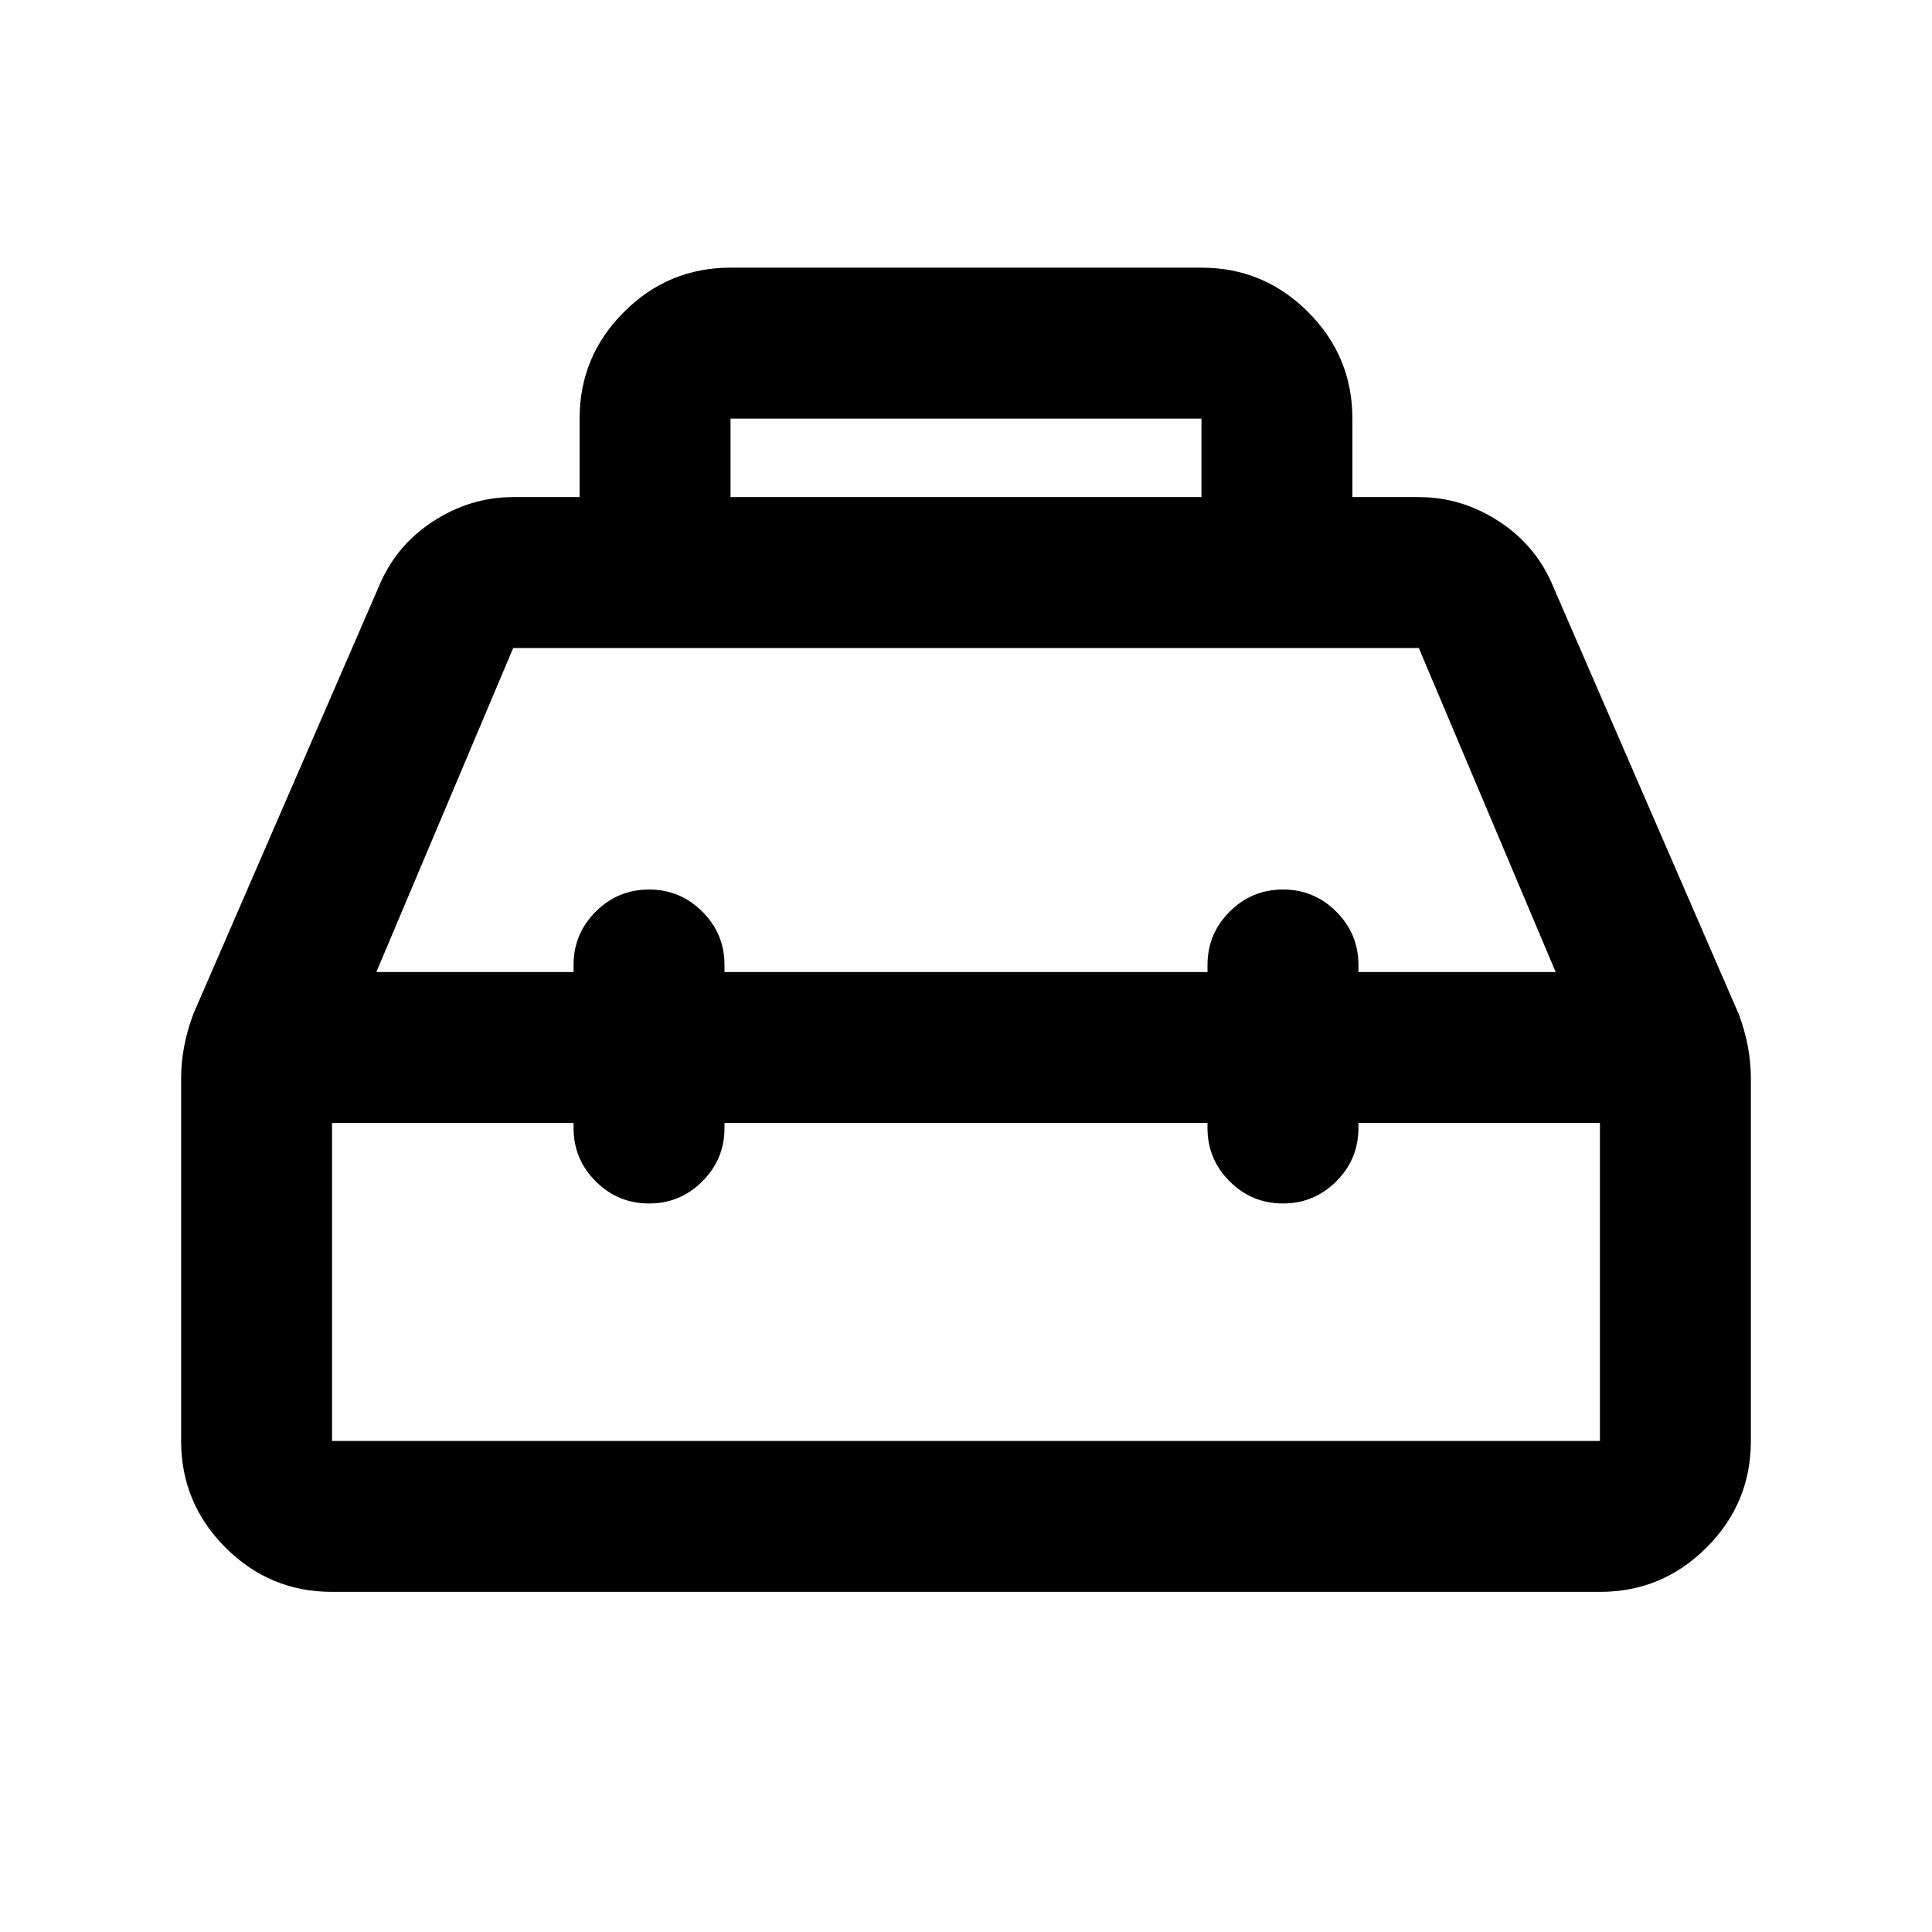 <svg xmlns="http://www.w3.org/2000/svg" height="24" viewBox="0 -960 960 960" width="24"><path d="M288-713v-39q0-30.94 22.03-52.97Q332.06-827 363-827h234q30.94 0 52.97 22.03Q672-782.94 672-752v39h33q21.4 0 40.01 12.19Q763.63-688.63 772-668l92.06 212.14Q867-448 868.5-440q1.5 8 1.5 16v180q0 30.94-22.03 52.97Q825.94-169 795-169H165q-30.94 0-52.97-22.03Q90-213.06 90-244v-180.17Q90-432 91.5-440t4.5-16l92-212q8.38-20.63 26.99-32.81Q233.6-713 255-713h33Zm75 0h234v-39H363v39Zm-78 236v-3.5q0-15.5 11-26.5t26.5-11q15.5 0 26.5 11t11 26.5v3.5h240v-3.5q0-15.5 11-26.5t26.5-11q15.5 0 26.5 11t11 26.5v3.5h98l-68-161H255l-68 161h98Zm0 75H165v158h630v-158H675v2.5q0 15.5-11 26.5t-26.5 11q-15.5 0-26.5-11t-11-26.5v-2.5H360v2.5q0 15.5-11 26.5t-26.5 11q-15.5 0-26.5-11t-11-26.5v-2.5Zm195-38Zm0-37Zm0 75Z"/></svg>